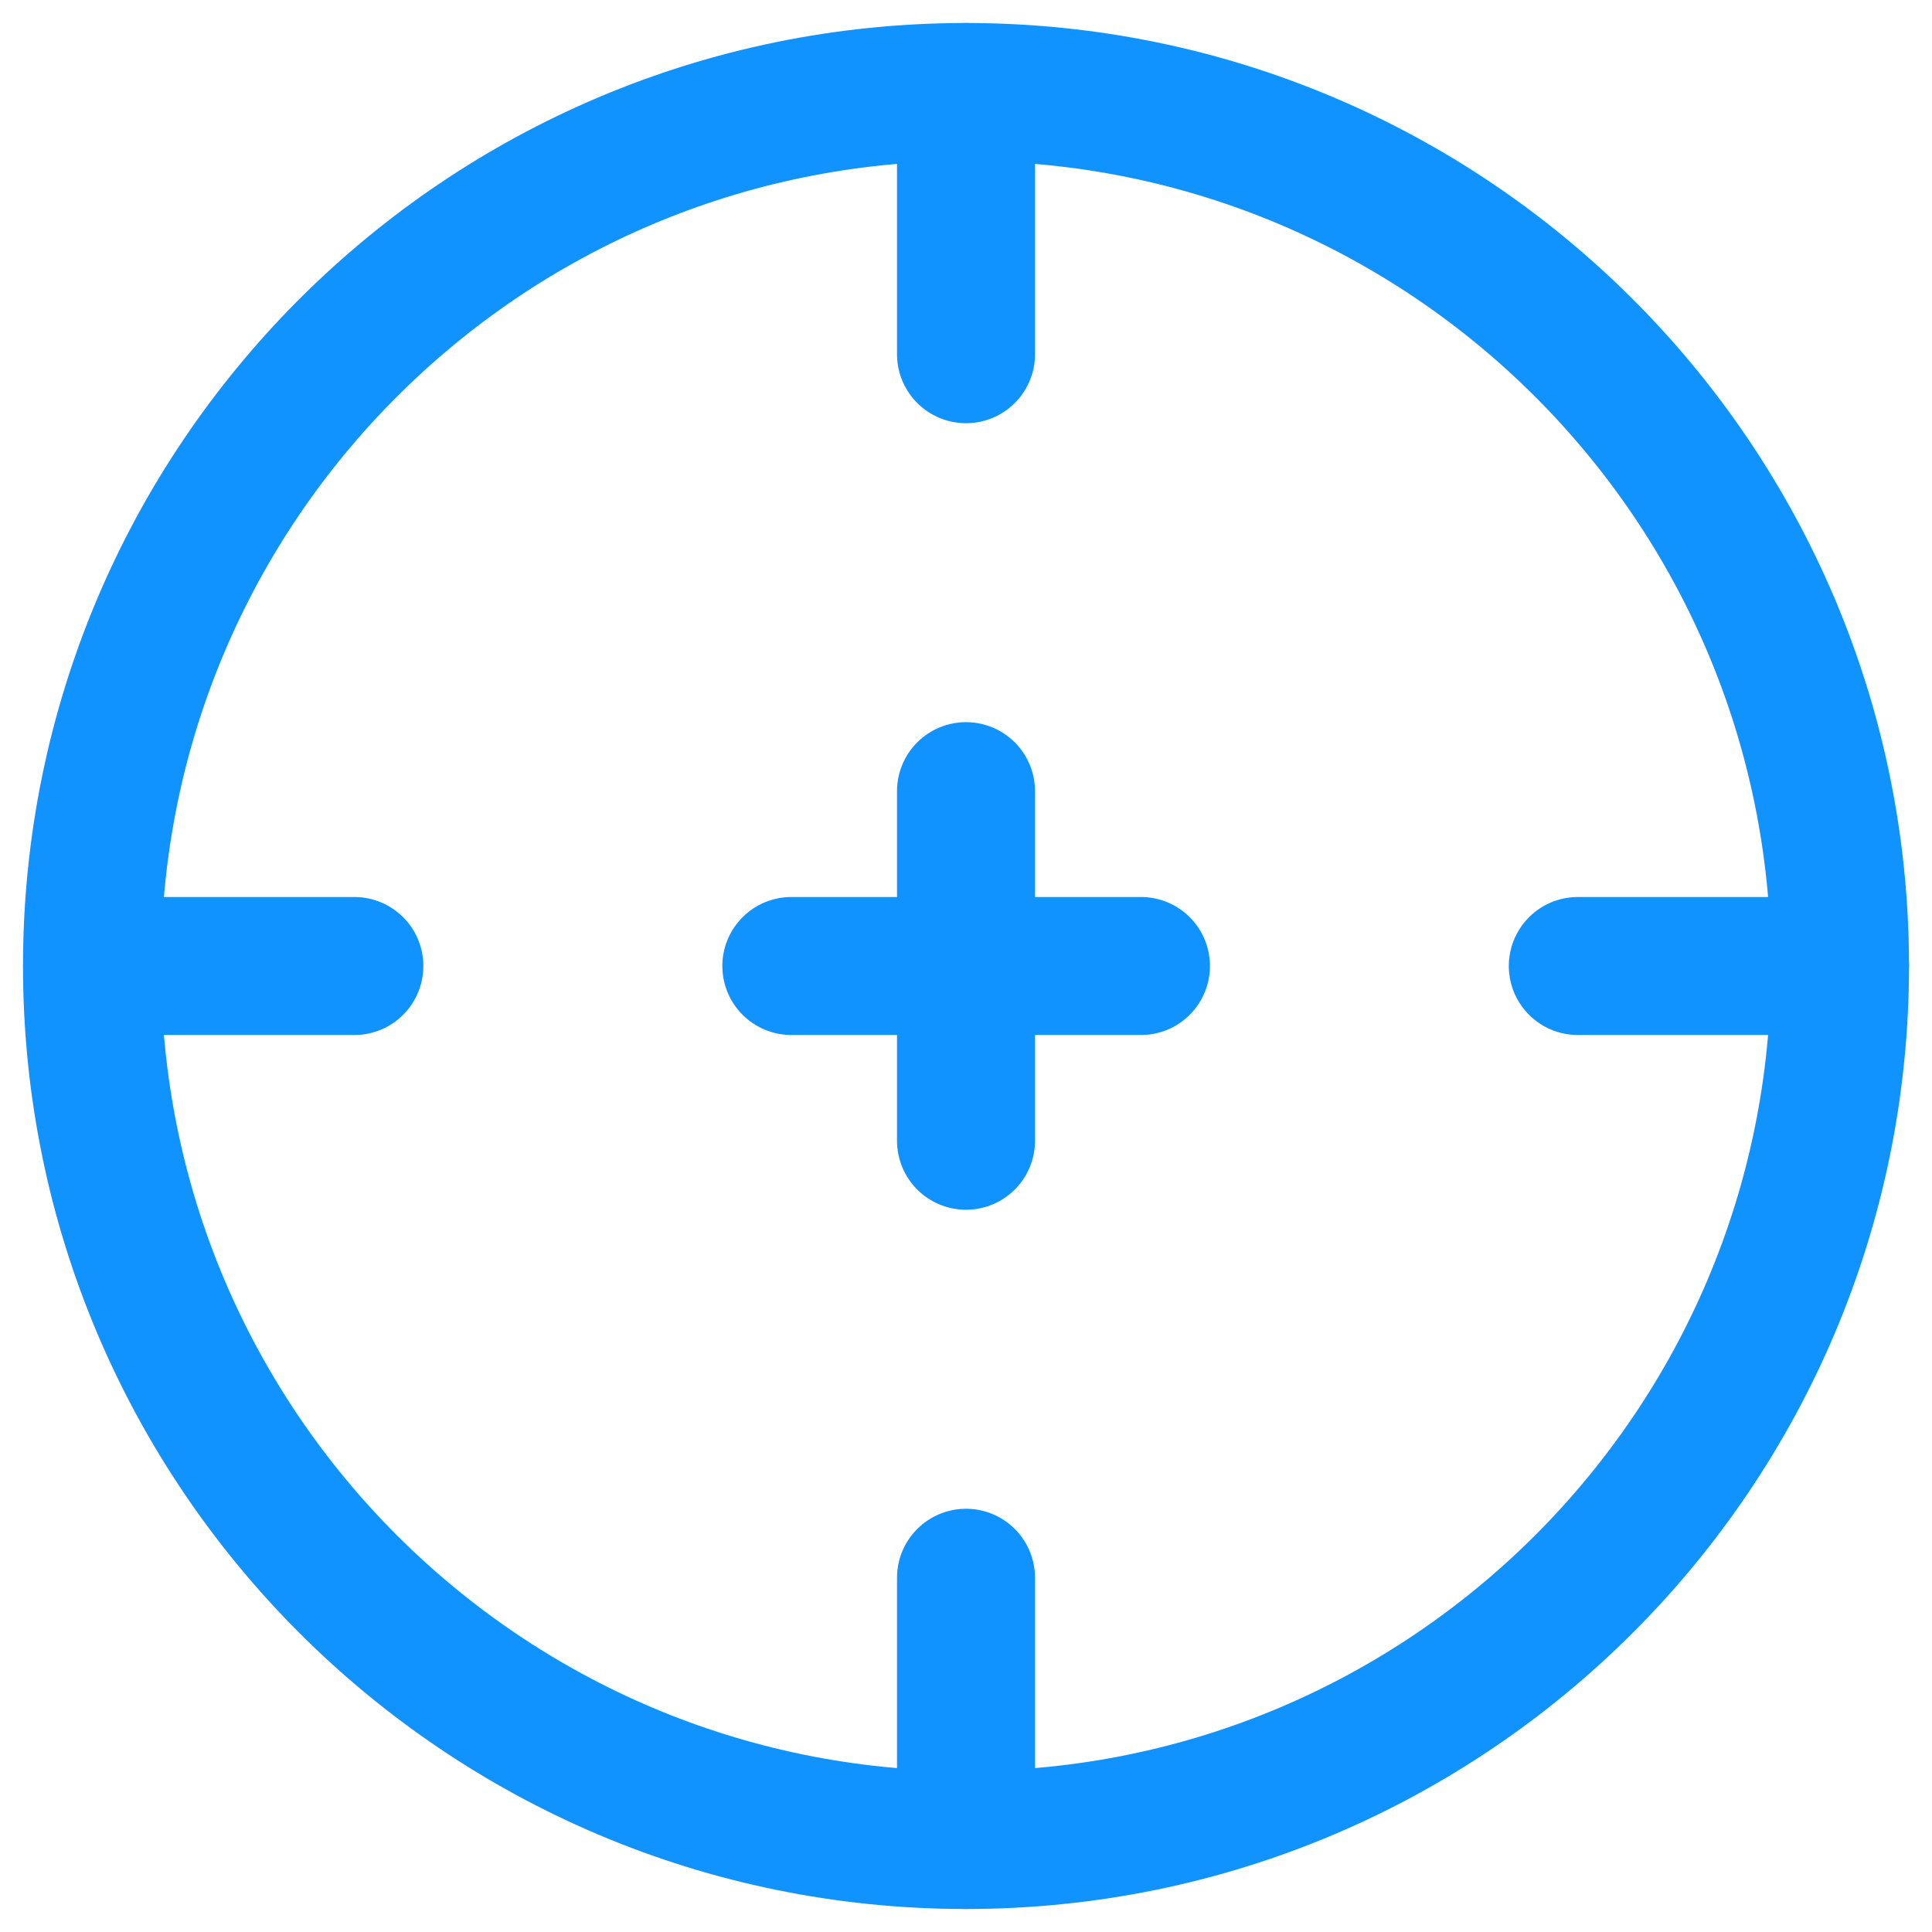 <svg width="42" height="42" viewBox="0 0 42 42" fill="none" xmlns="http://www.w3.org/2000/svg">
<path d="M40 21C40 31.493 31.493 40 21 40C10.507 40 2 31.493 2 21C2 10.507 10.507 2 21 2C31.493 2 40 10.507 40 21Z" stroke="#1093FF" stroke-width="3"/>
<path d="M2.003 21L7.703 21" stroke="#1093FF" stroke-width="3" stroke-linecap="round"/>
<path d="M34.3 21L40 21" stroke="#1093FF" stroke-width="3" stroke-linecap="round"/>
<path d="M21 39.999L21 34.299" stroke="#1093FF" stroke-width="3" stroke-linecap="round"/>
<path d="M21 7.7L21 2" stroke="#1093FF" stroke-width="3" stroke-linecap="round"/>
<path d="M17.203 21H21.003H24.803" stroke="#1093FF" stroke-width="3" stroke-linecap="round" stroke-linejoin="round"/>
<path d="M21 24.799L21 20.999L21 17.199" stroke="#1093FF" stroke-width="3" stroke-linecap="round" stroke-linejoin="round"/>
</svg>
